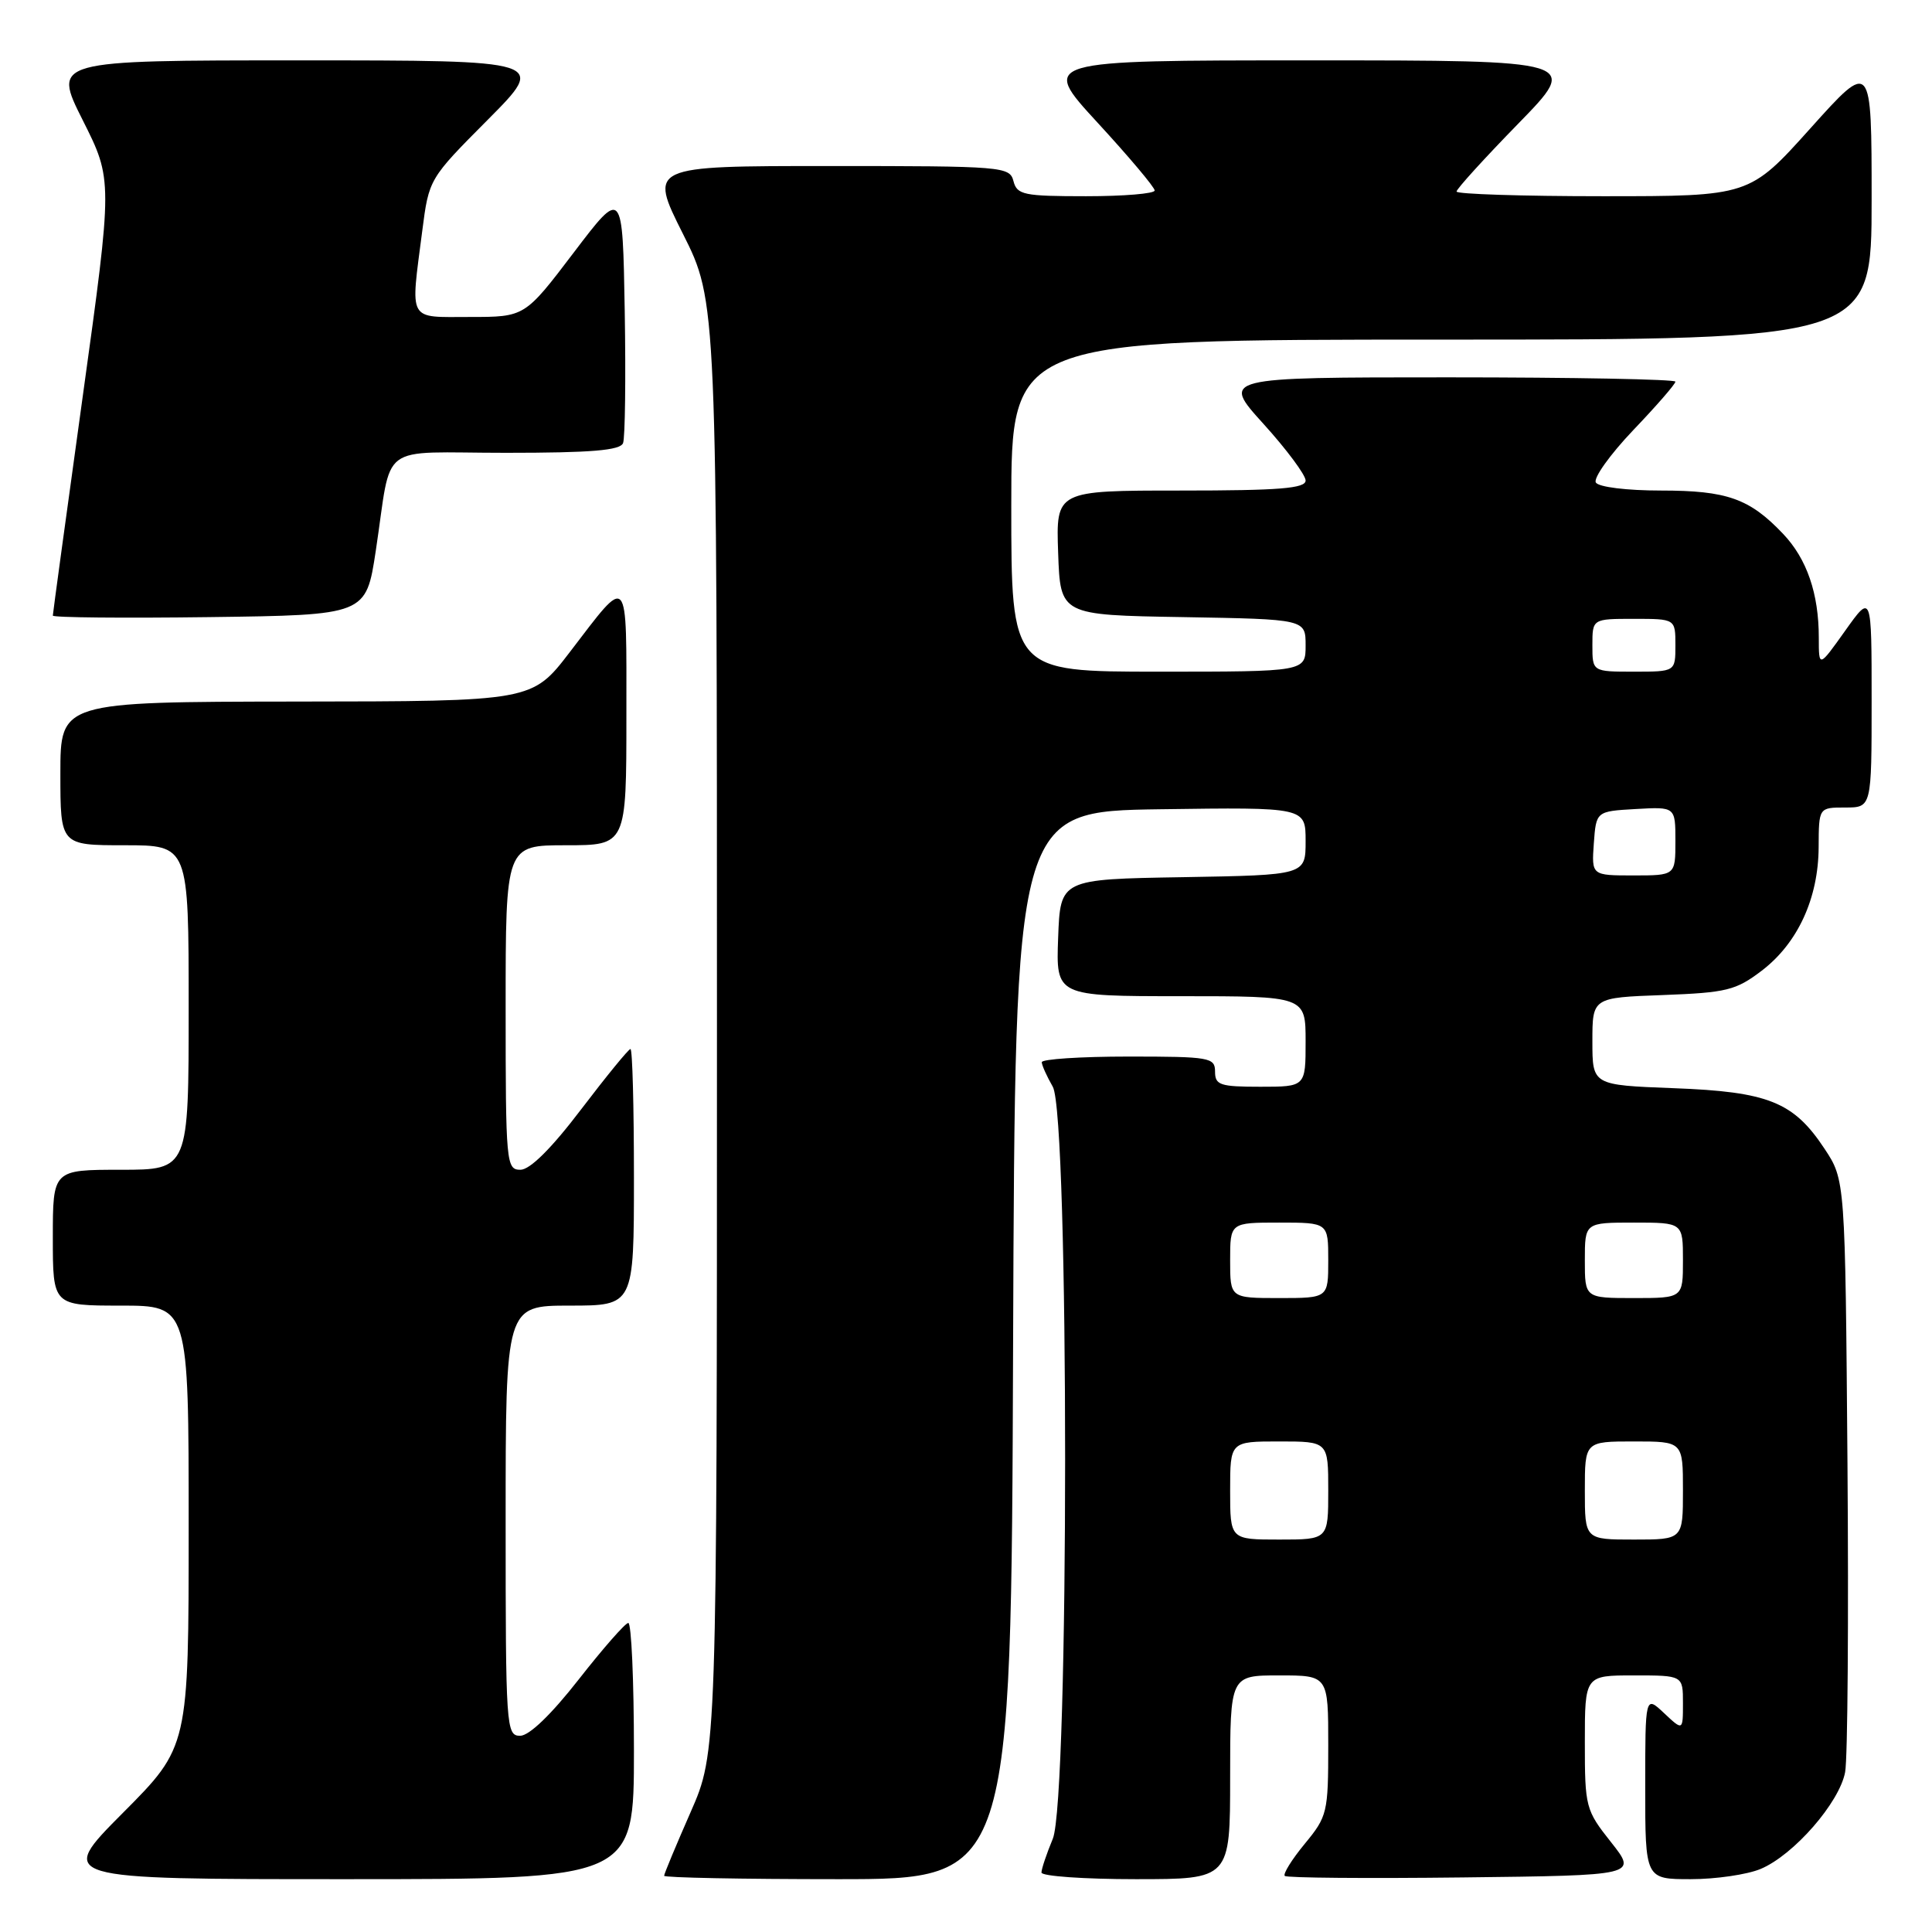 <?xml version="1.0" encoding="UTF-8" standalone="no"?>
<!DOCTYPE svg PUBLIC "-//W3C//DTD SVG 1.1//EN" "http://www.w3.org/Graphics/SVG/1.1/DTD/svg11.dtd" >
<svg xmlns="http://www.w3.org/2000/svg" xmlns:xlink="http://www.w3.org/1999/xlink" version="1.1" viewBox="0 0 256 256">
 <g >
 <path fill="currentColor"
d=" M 84.00 232.00 C 84.00 222.65 83.66 215.02 83.25 215.05 C 82.84 215.07 79.88 218.45 76.67 222.55 C 73.03 227.20 70.12 230.00 68.92 230.00 C 67.07 230.00 67.00 228.93 67.00 201.50 C 67.00 173.00 67.00 173.00 75.50 173.00 C 84.00 173.00 84.00 173.00 84.00 156.00 C 84.00 146.65 83.80 139.00 83.54 139.00 C 83.29 139.00 80.35 142.60 77.00 147.00 C 73.05 152.20 70.22 155.00 68.96 155.00 C 67.08 155.00 67.00 154.17 67.00 133.50 C 67.00 112.00 67.00 112.00 75.00 112.00 C 83.00 112.00 83.00 112.00 83.00 94.88 C 83.00 75.57 83.43 76.06 75.50 86.41 C 70.50 92.93 70.50 92.93 39.25 92.96 C 8.00 93.00 8.00 93.00 8.00 102.50 C 8.00 112.00 8.00 112.00 16.50 112.00 C 25.00 112.00 25.00 112.00 25.00 133.50 C 25.00 155.00 25.00 155.00 16.00 155.00 C 7.00 155.00 7.00 155.00 7.00 164.00 C 7.00 173.00 7.00 173.00 16.00 173.00 C 25.00 173.00 25.00 173.00 25.00 202.23 C 25.00 231.46 25.00 231.46 16.27 240.23 C 7.54 249.00 7.54 249.00 45.77 249.00 C 84.00 249.00 84.00 249.00 84.00 232.00 Z  M 134.24 178.25 C 134.50 107.50 134.50 107.50 153.75 107.23 C 173.00 106.96 173.00 106.96 173.00 111.45 C 173.00 115.95 173.00 115.95 156.75 116.23 C 140.50 116.50 140.50 116.50 140.21 124.25 C 139.92 132.00 139.92 132.00 156.46 132.00 C 173.00 132.00 173.00 132.00 173.00 138.00 C 173.00 144.00 173.00 144.00 167.00 144.00 C 161.67 144.00 161.00 143.78 161.00 142.00 C 161.00 140.12 160.33 140.00 149.50 140.00 C 143.18 140.00 138.02 140.34 138.04 140.75 C 138.05 141.16 138.71 142.62 139.50 144.00 C 141.68 147.81 141.68 238.44 139.50 243.65 C 138.68 245.63 138.00 247.64 138.00 248.12 C 138.00 248.60 143.62 249.00 150.50 249.00 C 163.00 249.00 163.00 249.00 163.00 235.50 C 163.00 222.00 163.00 222.00 169.50 222.00 C 176.00 222.00 176.00 222.00 176.00 231.27 C 176.00 240.18 175.88 240.69 172.88 244.32 C 171.17 246.40 169.98 248.31 170.24 248.57 C 170.49 248.83 181.11 248.92 193.83 248.77 C 216.95 248.50 216.95 248.50 213.48 244.11 C 210.10 239.85 210.00 239.46 210.00 230.86 C 210.00 222.00 210.00 222.00 216.50 222.00 C 223.00 222.00 223.00 222.00 223.00 225.67 C 223.00 229.35 223.00 229.35 220.50 227.00 C 218.00 224.65 218.00 224.65 218.00 236.83 C 218.00 249.00 218.00 249.00 224.03 249.00 C 227.35 249.00 231.51 248.39 233.28 247.65 C 237.67 245.82 243.75 238.84 244.49 234.81 C 244.83 232.99 244.96 214.59 244.80 193.93 C 244.50 156.35 244.50 156.35 241.75 152.20 C 237.65 146.00 234.30 144.66 221.75 144.19 C 211.00 143.78 211.00 143.78 211.00 137.99 C 211.00 132.19 211.00 132.19 220.33 131.85 C 228.80 131.53 230.01 131.23 233.44 128.62 C 238.21 124.98 240.95 119.03 240.98 112.25 C 241.00 107.00 241.00 107.00 244.50 107.00 C 248.00 107.00 248.00 107.00 248.00 92.82 C 248.00 78.65 248.00 78.65 244.50 83.57 C 241.00 88.49 241.00 88.49 241.00 84.49 C 241.00 78.65 239.42 74.05 236.27 70.74 C 231.83 66.06 228.84 65.00 220.11 65.00 C 215.56 65.00 211.84 64.54 211.46 63.94 C 211.10 63.36 213.33 60.24 216.40 57.01 C 219.48 53.79 222.00 50.89 222.00 50.57 C 222.00 50.26 208.46 50.00 191.92 50.00 C 161.83 50.00 161.83 50.00 167.42 56.17 C 170.49 59.56 173.00 62.94 173.00 63.67 C 173.00 64.72 169.55 65.00 156.46 65.00 C 139.92 65.00 139.92 65.00 140.21 73.25 C 140.50 81.50 140.50 81.50 156.75 81.77 C 173.00 82.05 173.00 82.05 173.00 85.52 C 173.00 89.00 173.00 89.00 153.50 89.00 C 134.00 89.00 134.00 89.00 134.00 67.00 C 134.00 45.00 134.00 45.00 191.00 45.00 C 248.00 45.00 248.00 45.00 248.00 26.48 C 248.00 7.97 248.00 7.97 239.91 16.98 C 231.81 26.00 231.81 26.00 212.41 26.00 C 201.73 26.00 193.00 25.72 193.00 25.38 C 193.00 25.04 196.68 20.99 201.18 16.38 C 209.35 8.00 209.35 8.00 173.60 8.00 C 137.84 8.00 137.84 8.00 145.42 16.24 C 149.59 20.77 153.00 24.82 153.00 25.24 C 153.00 25.66 148.91 26.00 143.91 26.00 C 135.65 26.00 134.76 25.82 134.29 24.00 C 133.79 22.07 132.93 22.00 109.87 22.00 C 85.98 22.00 85.98 22.00 90.49 30.98 C 95.00 39.96 95.00 39.96 95.00 136.07 C 95.00 232.18 95.00 232.18 91.50 240.14 C 89.58 244.51 88.00 248.30 88.00 248.55 C 88.00 248.80 98.35 249.00 110.99 249.00 C 133.99 249.00 133.99 249.00 134.24 178.25 Z  M 49.79 73.00 C 52.02 58.32 49.79 60.00 67.05 60.00 C 78.38 60.00 82.18 59.68 82.56 58.71 C 82.83 58.00 82.93 50.11 82.78 41.18 C 82.50 24.94 82.50 24.94 76.02 33.47 C 69.54 42.00 69.54 42.00 62.27 42.00 C 53.94 42.00 54.38 42.80 55.95 30.60 C 56.84 23.70 56.84 23.70 64.65 15.85 C 72.45 8.00 72.45 8.00 39.72 8.00 C 6.98 8.00 6.98 8.00 10.96 15.92 C 14.94 23.84 14.94 23.84 10.97 52.47 C 8.79 68.22 7.00 81.31 7.00 81.57 C 7.00 81.83 16.34 81.92 27.75 81.77 C 48.50 81.50 48.50 81.50 49.79 73.00 Z  M 163.00 197.50 C 163.00 191.00 163.00 191.00 169.50 191.00 C 176.00 191.00 176.00 191.00 176.00 197.50 C 176.00 204.00 176.00 204.00 169.50 204.00 C 163.00 204.00 163.00 204.00 163.00 197.50 Z  M 210.00 197.50 C 210.00 191.00 210.00 191.00 216.50 191.00 C 223.00 191.00 223.00 191.00 223.00 197.50 C 223.00 204.00 223.00 204.00 216.50 204.00 C 210.00 204.00 210.00 204.00 210.00 197.50 Z  M 163.00 167.00 C 163.00 162.00 163.00 162.00 169.50 162.00 C 176.00 162.00 176.00 162.00 176.00 167.00 C 176.00 172.00 176.00 172.00 169.50 172.00 C 163.00 172.00 163.00 172.00 163.00 167.00 Z  M 210.00 167.00 C 210.00 162.00 210.00 162.00 216.50 162.00 C 223.00 162.00 223.00 162.00 223.00 167.00 C 223.00 172.00 223.00 172.00 216.50 172.00 C 210.00 172.00 210.00 172.00 210.00 167.00 Z  M 211.19 111.75 C 211.50 107.50 211.50 107.50 216.75 107.20 C 222.00 106.90 222.00 106.90 222.00 111.45 C 222.00 116.00 222.00 116.00 216.44 116.00 C 210.89 116.00 210.89 116.00 211.19 111.75 Z  M 211.00 85.50 C 211.00 82.00 211.00 82.00 216.50 82.00 C 222.00 82.00 222.00 82.00 222.00 85.50 C 222.00 89.00 222.00 89.00 216.50 89.00 C 211.00 89.00 211.00 89.00 211.00 85.50 Z "/>
</g>
</svg>